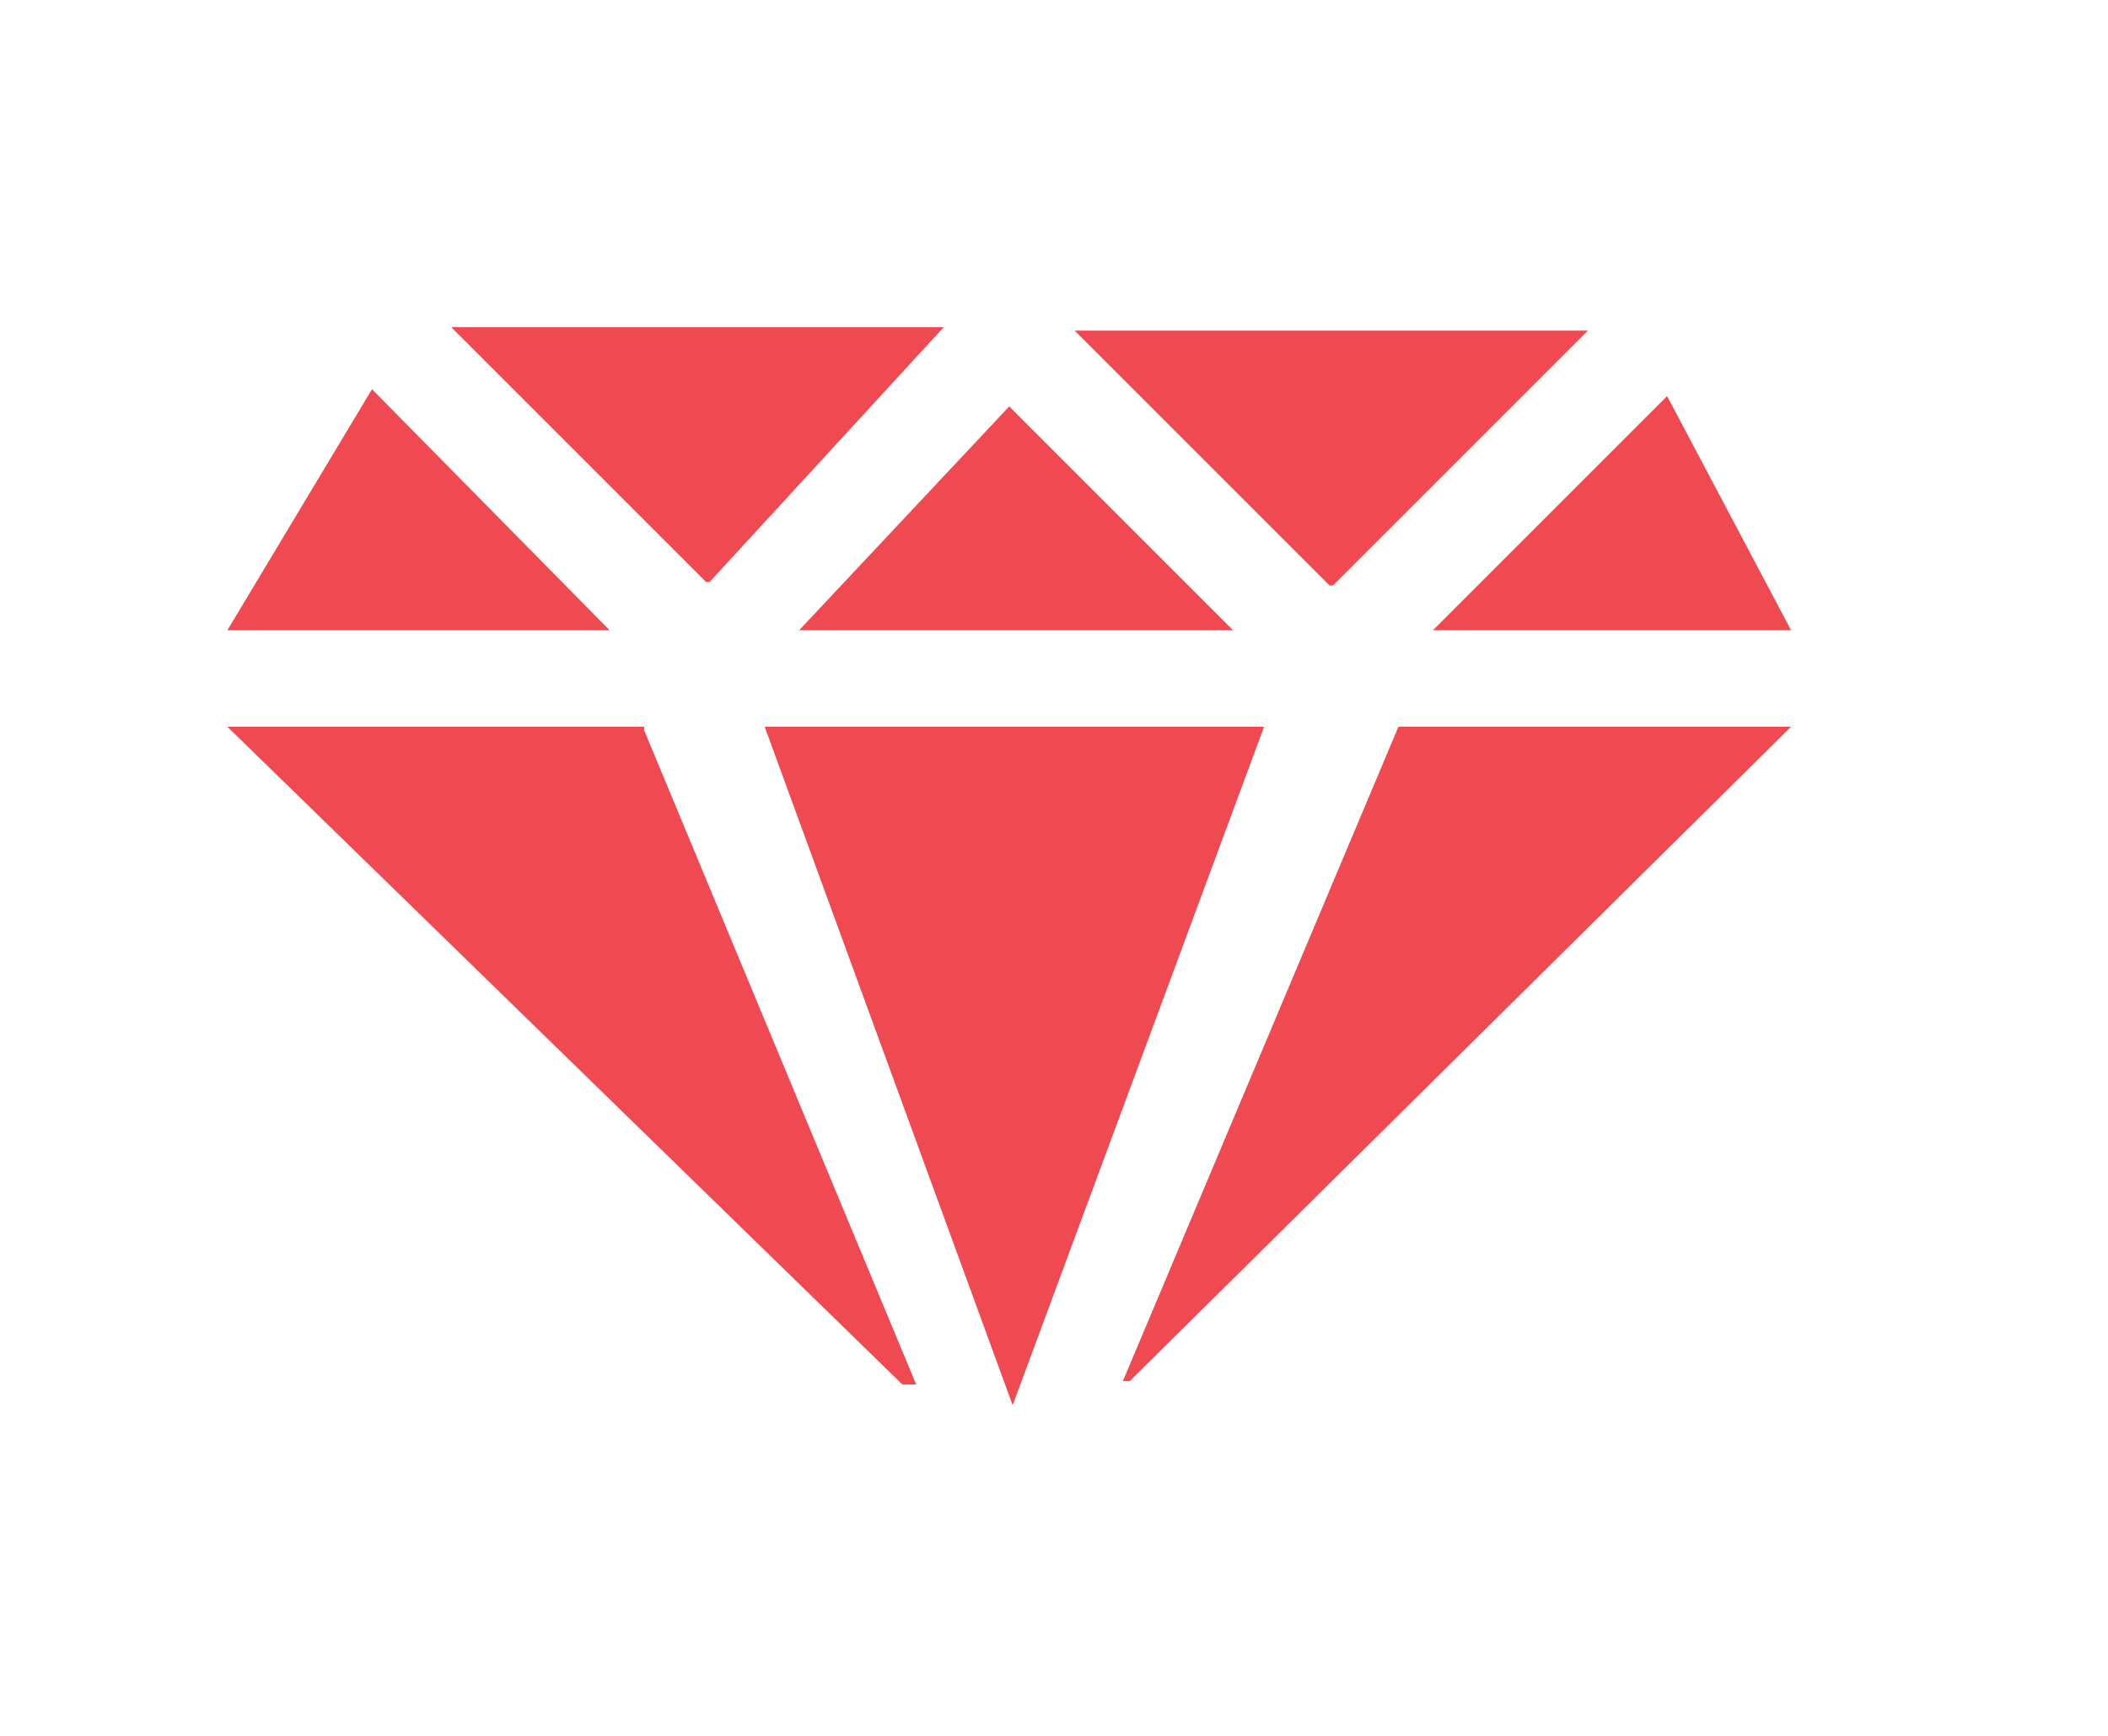 <svg xmlns="http://www.w3.org/2000/svg" xmlns:xlink="http://www.w3.org/1999/xlink" id="Layer_1" x="0" y="0" version="1.1" viewBox="0 0 61.2 50.4" xml:space="preserve" style="enable-background:new 0 0 61.2 50.4"><style type="text/css">.st0{opacity:.8}.st1{fill:#eb1d26}</style><g class="st0"><polygon points="36.7 21.1 22.2 21.1 29.4 40.8" class="st1"/><polygon points="20.6 16.9 27.4 9.5 13.1 9.5 20.5 16.9" class="st1"/><polygon points="17.7 18.3 10.8 11.3 6.6 18.3" class="st1"/><polygon points="29.3 11.8 23.2 18.3 35.8 18.3" class="st1"/><polygon points="38.7 17 46.1 9.6 31.2 9.6 38.6 17" class="st1"/><polygon points="40.7 21.1 40.6 21.1 32.6 40.1 32.8 40.1 52 21.1" class="st1"/><polygon points="18.7 21.2 18.7 21.1 6.6 21.1 26.2 40.2 26.6 40.2" class="st1"/><polygon points="41.6 18.3 52 18.3 48.4 11.5" class="st1"/></g></svg>